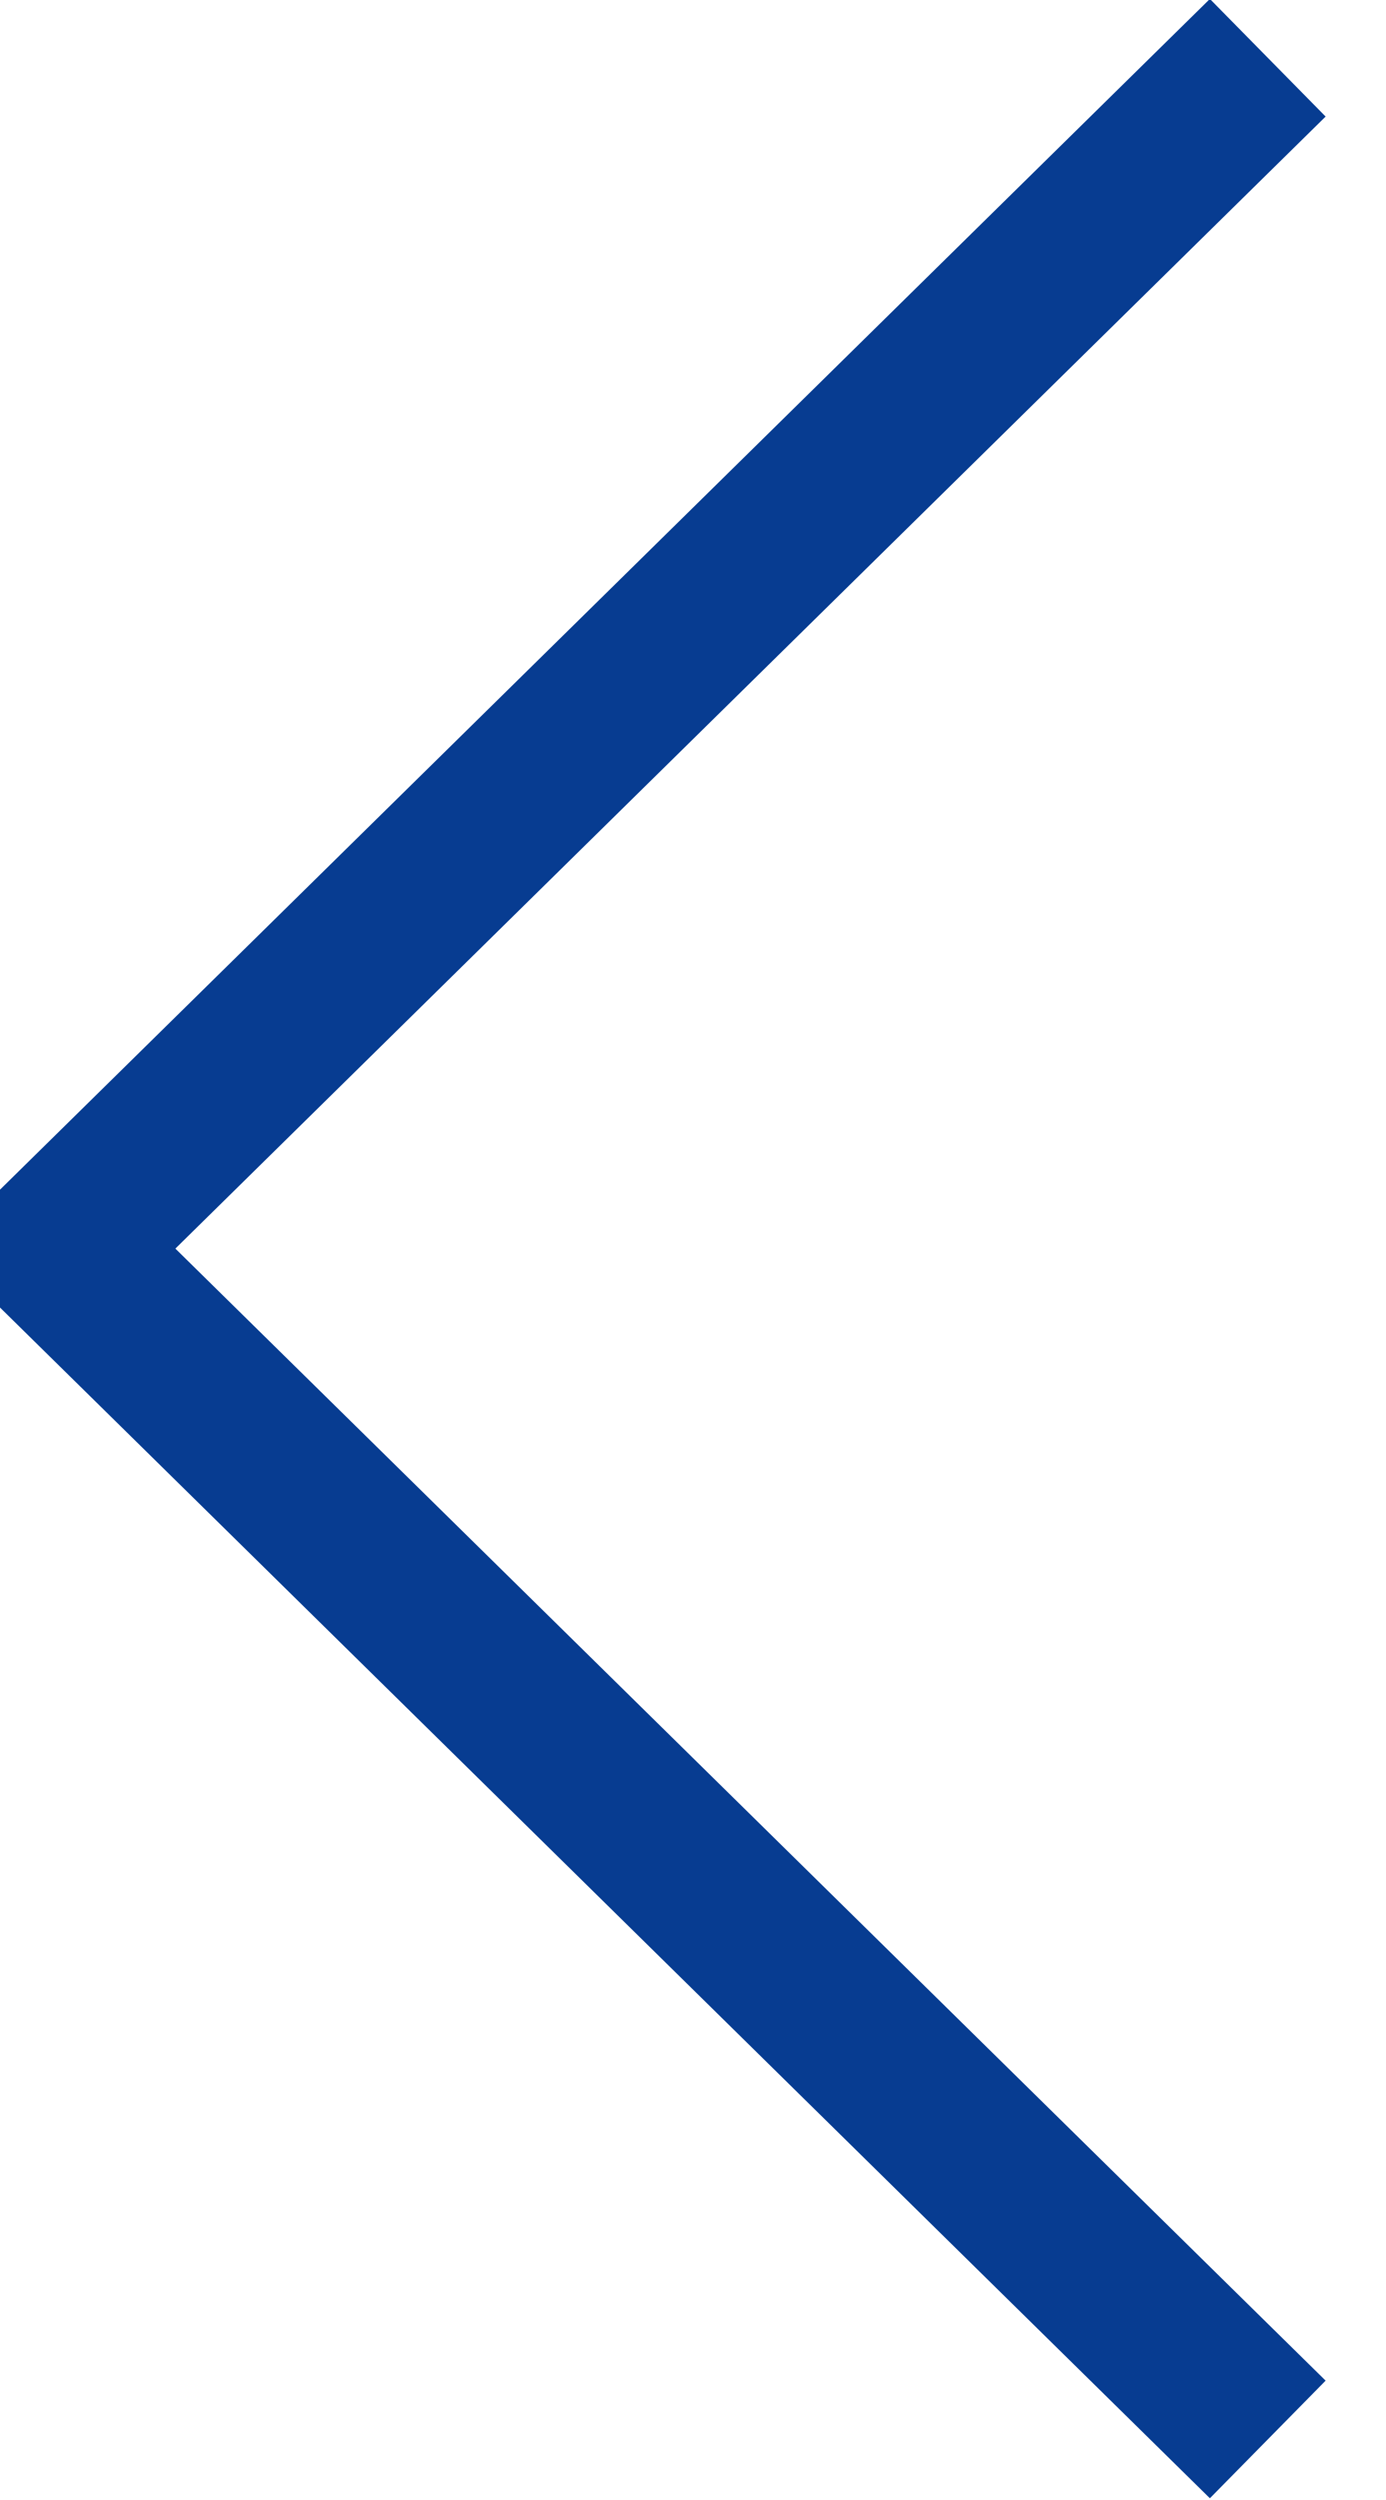 <svg version="1.1" xmlns="http://www.w3.org/2000/svg" xmlns:xlink="http://www.w3.org/1999/xlink" x="0px" y="0px" width="50.4px" height="90.9px" viewBox="0 0 50.4 90.9" enable-background="new 0 0 50.4 90.9" xml:space="preserve">
<polyline fill="none" stroke="#073C91" stroke-width="6" stroke-miterlimit="10" points="46.1,2.1 2.1,45.4 46.1,88.7 " /></svg>
